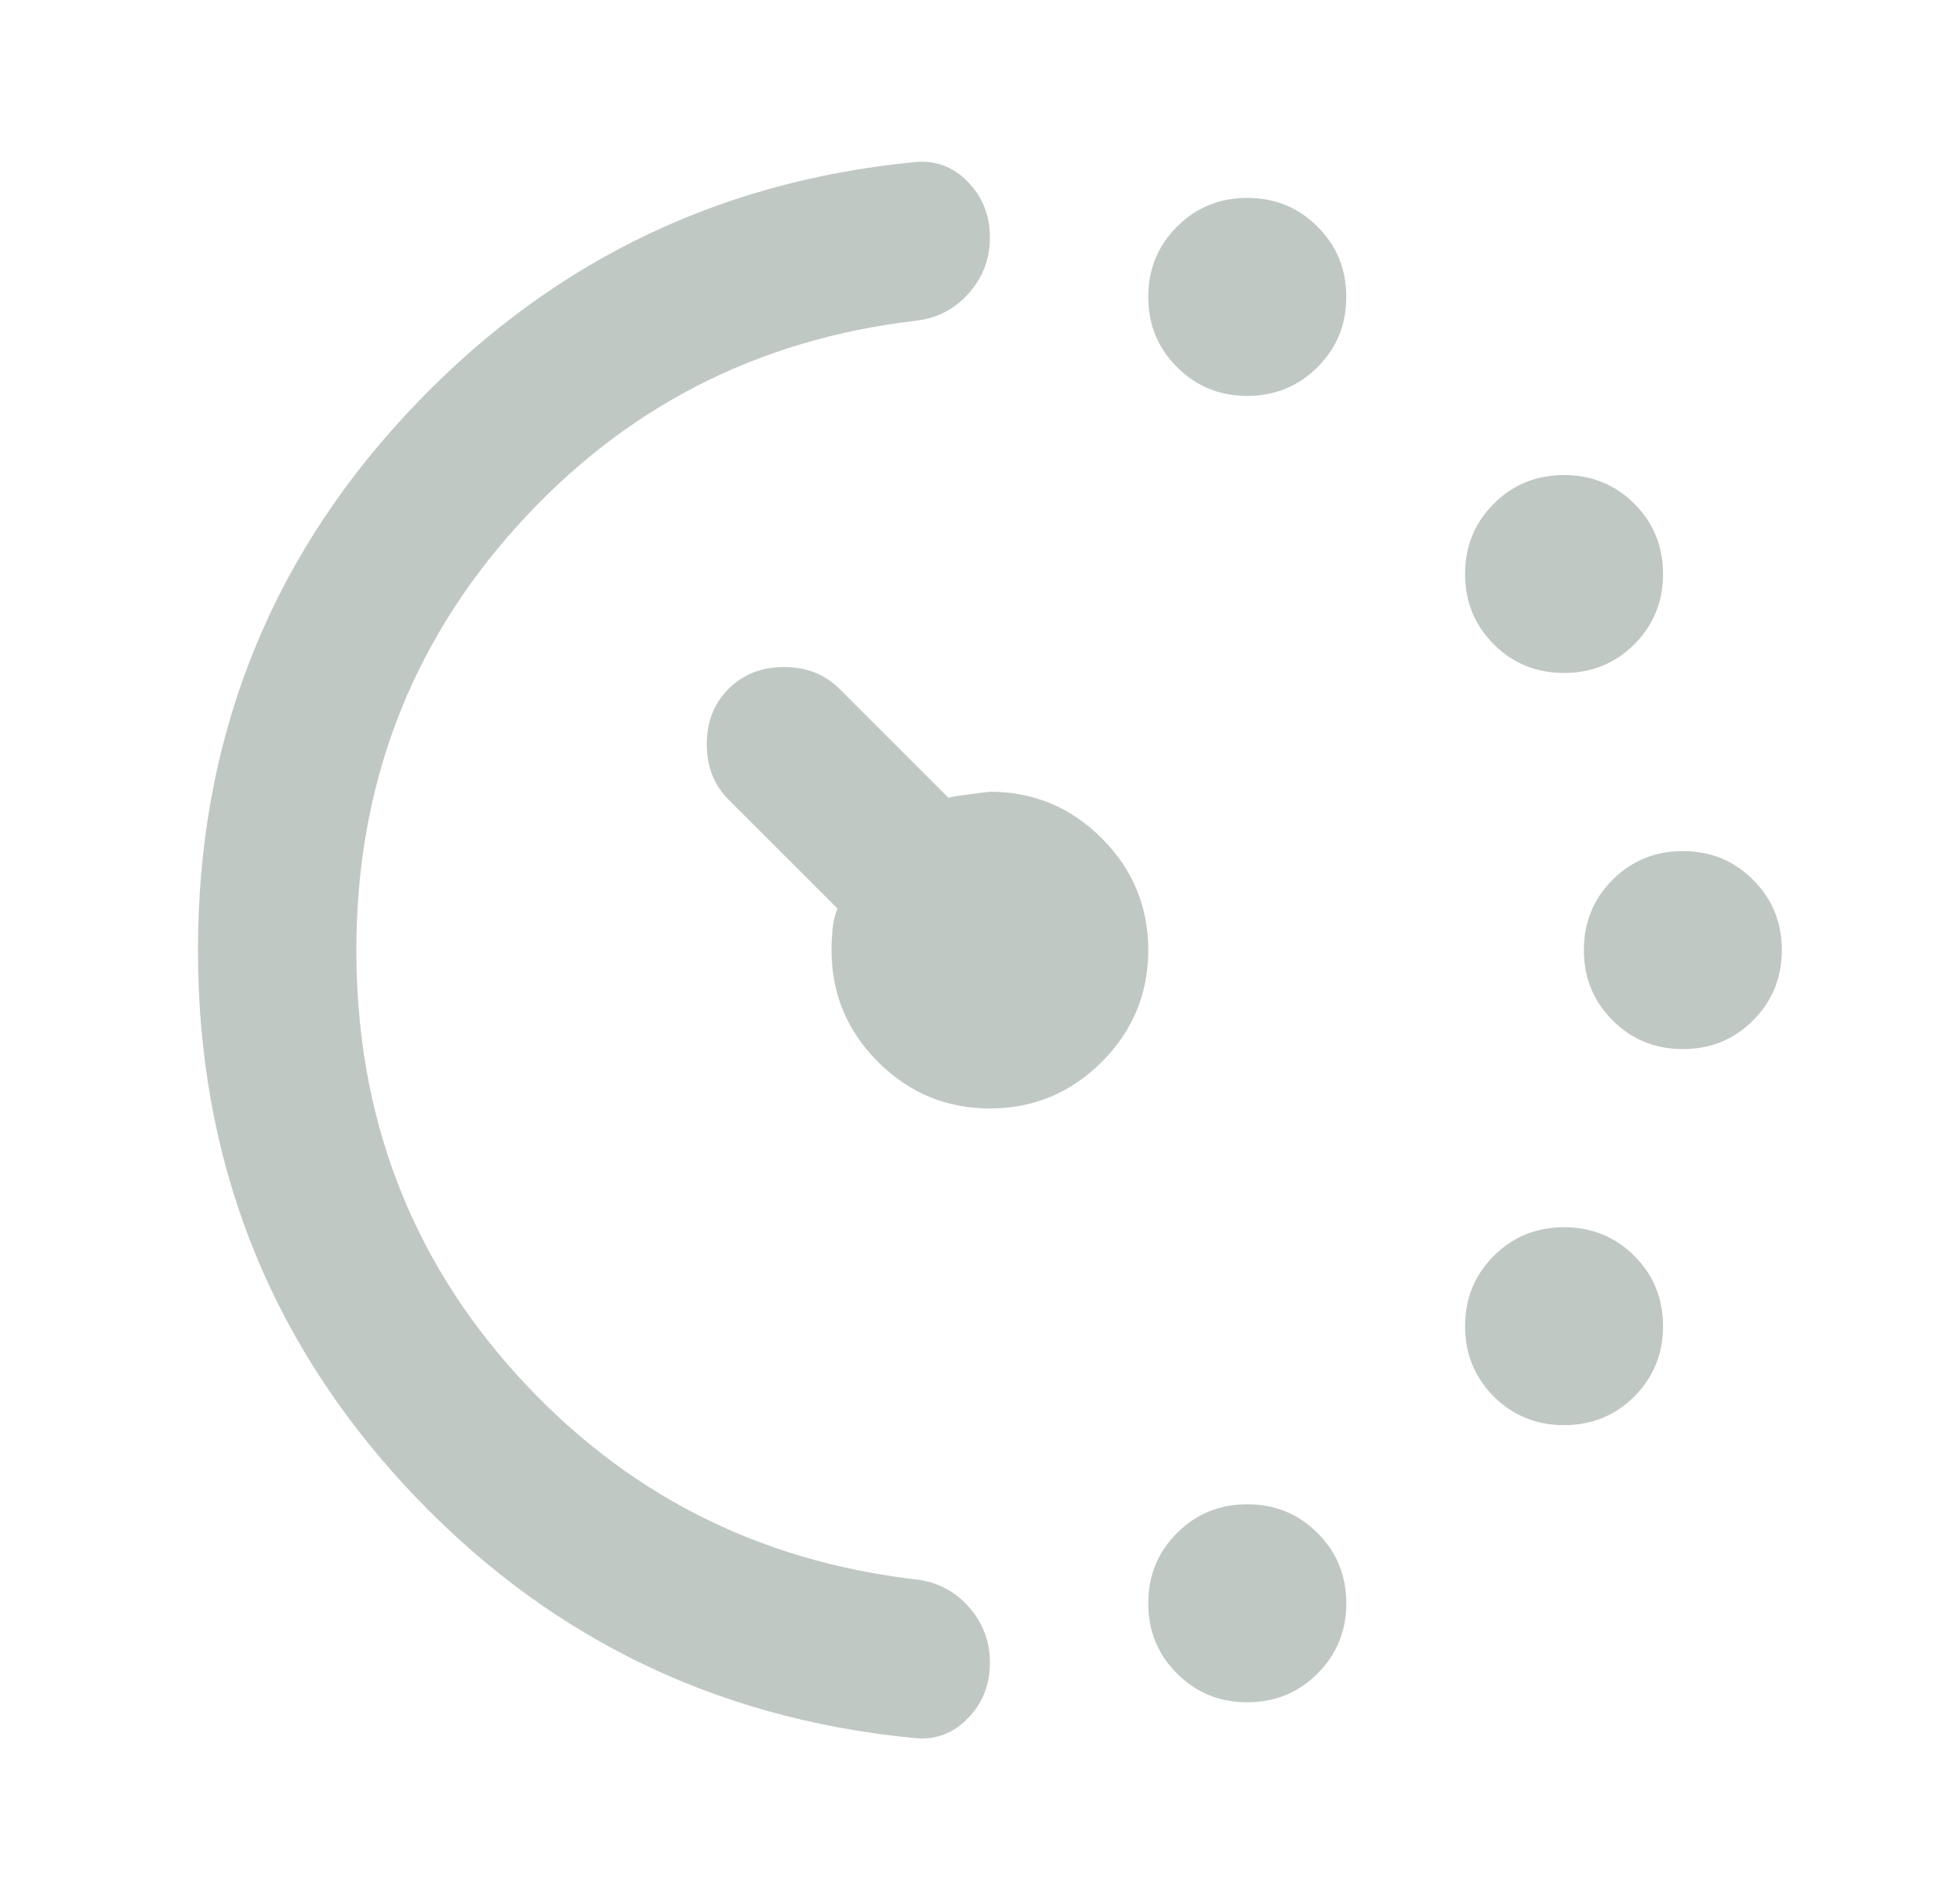 <svg width="33" height="32" viewBox="0 0 33 32" fill="none" xmlns="http://www.w3.org/2000/svg">
<mask id="mask0_1185_18017" style="mask-type:alpha" maskUnits="userSpaceOnUse" x="0" y="0" width="33" height="32">
<rect x="0.667" width="32" height="32" fill="#D9D9D9"/>
</mask>
<g mask="url(#mask0_1185_18017)">
<path d="M21 6.667C20.533 6.667 20.139 6.505 19.817 6.183C19.494 5.861 19.333 5.467 19.333 5C19.333 4.533 19.494 4.139 19.817 3.817C20.139 3.494 20.533 3.333 21 3.333C21.467 3.333 21.861 3.494 22.183 3.817C22.506 4.139 22.667 4.533 22.667 5C22.667 5.467 22.506 5.861 22.183 6.183C21.861 6.505 21.467 6.667 21 6.667ZM21 28.667C20.533 28.667 20.139 28.506 19.817 28.183C19.494 27.861 19.333 27.467 19.333 27C19.333 26.533 19.494 26.139 19.817 25.817C20.139 25.494 20.533 25.333 21 25.333C21.467 25.333 21.861 25.494 22.183 25.817C22.506 26.139 22.667 26.533 22.667 27C22.667 27.467 22.506 27.861 22.183 28.183C21.861 28.506 21.467 28.667 21 28.667ZM26.333 11.333C25.867 11.333 25.472 11.172 25.15 10.85C24.828 10.528 24.667 10.133 24.667 9.667C24.667 9.2 24.828 8.805 25.15 8.483C25.472 8.161 25.867 8 26.333 8C26.8 8 27.195 8.161 27.517 8.483C27.839 8.805 28 9.2 28 9.667C28 10.133 27.839 10.528 27.517 10.85C27.195 11.172 26.8 11.333 26.333 11.333ZM26.333 24C25.867 24 25.472 23.839 25.15 23.517C24.828 23.194 24.667 22.8 24.667 22.333C24.667 21.867 24.828 21.472 25.15 21.15C25.472 20.828 25.867 20.667 26.333 20.667C26.8 20.667 27.195 20.828 27.517 21.15C27.839 21.472 28 21.867 28 22.333C28 22.8 27.839 23.194 27.517 23.517C27.195 23.839 26.8 24 26.333 24ZM28.333 17.667C27.867 17.667 27.472 17.506 27.15 17.183C26.828 16.861 26.667 16.467 26.667 16C26.667 15.533 26.828 15.139 27.15 14.817C27.472 14.494 27.867 14.333 28.333 14.333C28.8 14.333 29.195 14.494 29.517 14.817C29.839 15.139 30 15.533 30 16C30 16.467 29.839 16.861 29.517 17.183C29.195 17.506 28.8 17.667 28.333 17.667ZM3.333 16C3.333 12.511 4.495 9.511 6.817 7C9.139 4.489 11.989 3.067 15.367 2.733C15.722 2.689 16.028 2.794 16.283 3.05C16.539 3.305 16.667 3.622 16.667 4C16.667 4.355 16.55 4.667 16.317 4.933C16.083 5.2 15.789 5.355 15.433 5.4C12.745 5.711 10.5 6.867 8.7 8.867C6.9 10.867 6 13.244 6 16C6 18.778 6.9 21.161 8.7 23.15C10.5 25.139 12.745 26.289 15.433 26.6C15.789 26.644 16.083 26.8 16.317 27.067C16.55 27.333 16.667 27.644 16.667 28C16.667 28.378 16.539 28.694 16.283 28.95C16.028 29.206 15.722 29.311 15.367 29.267C11.967 28.933 9.111 27.511 6.8 25C4.489 22.489 3.333 19.489 3.333 16ZM16.667 18.667C15.933 18.667 15.306 18.405 14.783 17.883C14.261 17.361 14 16.733 14 16C14 15.889 14.006 15.772 14.017 15.65C14.028 15.528 14.056 15.411 14.1 15.3L12.267 13.467C12.022 13.222 11.9 12.911 11.9 12.533C11.9 12.155 12.022 11.844 12.267 11.6C12.511 11.355 12.822 11.233 13.2 11.233C13.578 11.233 13.889 11.355 14.133 11.6L15.967 13.433C16.056 13.411 16.289 13.378 16.667 13.333C17.4 13.333 18.028 13.594 18.55 14.117C19.072 14.639 19.333 15.267 19.333 16C19.333 16.733 19.072 17.361 18.55 17.883C18.028 18.405 17.4 18.667 16.667 18.667Z" fill="#C0C8C4"/>
</g>
</svg>
